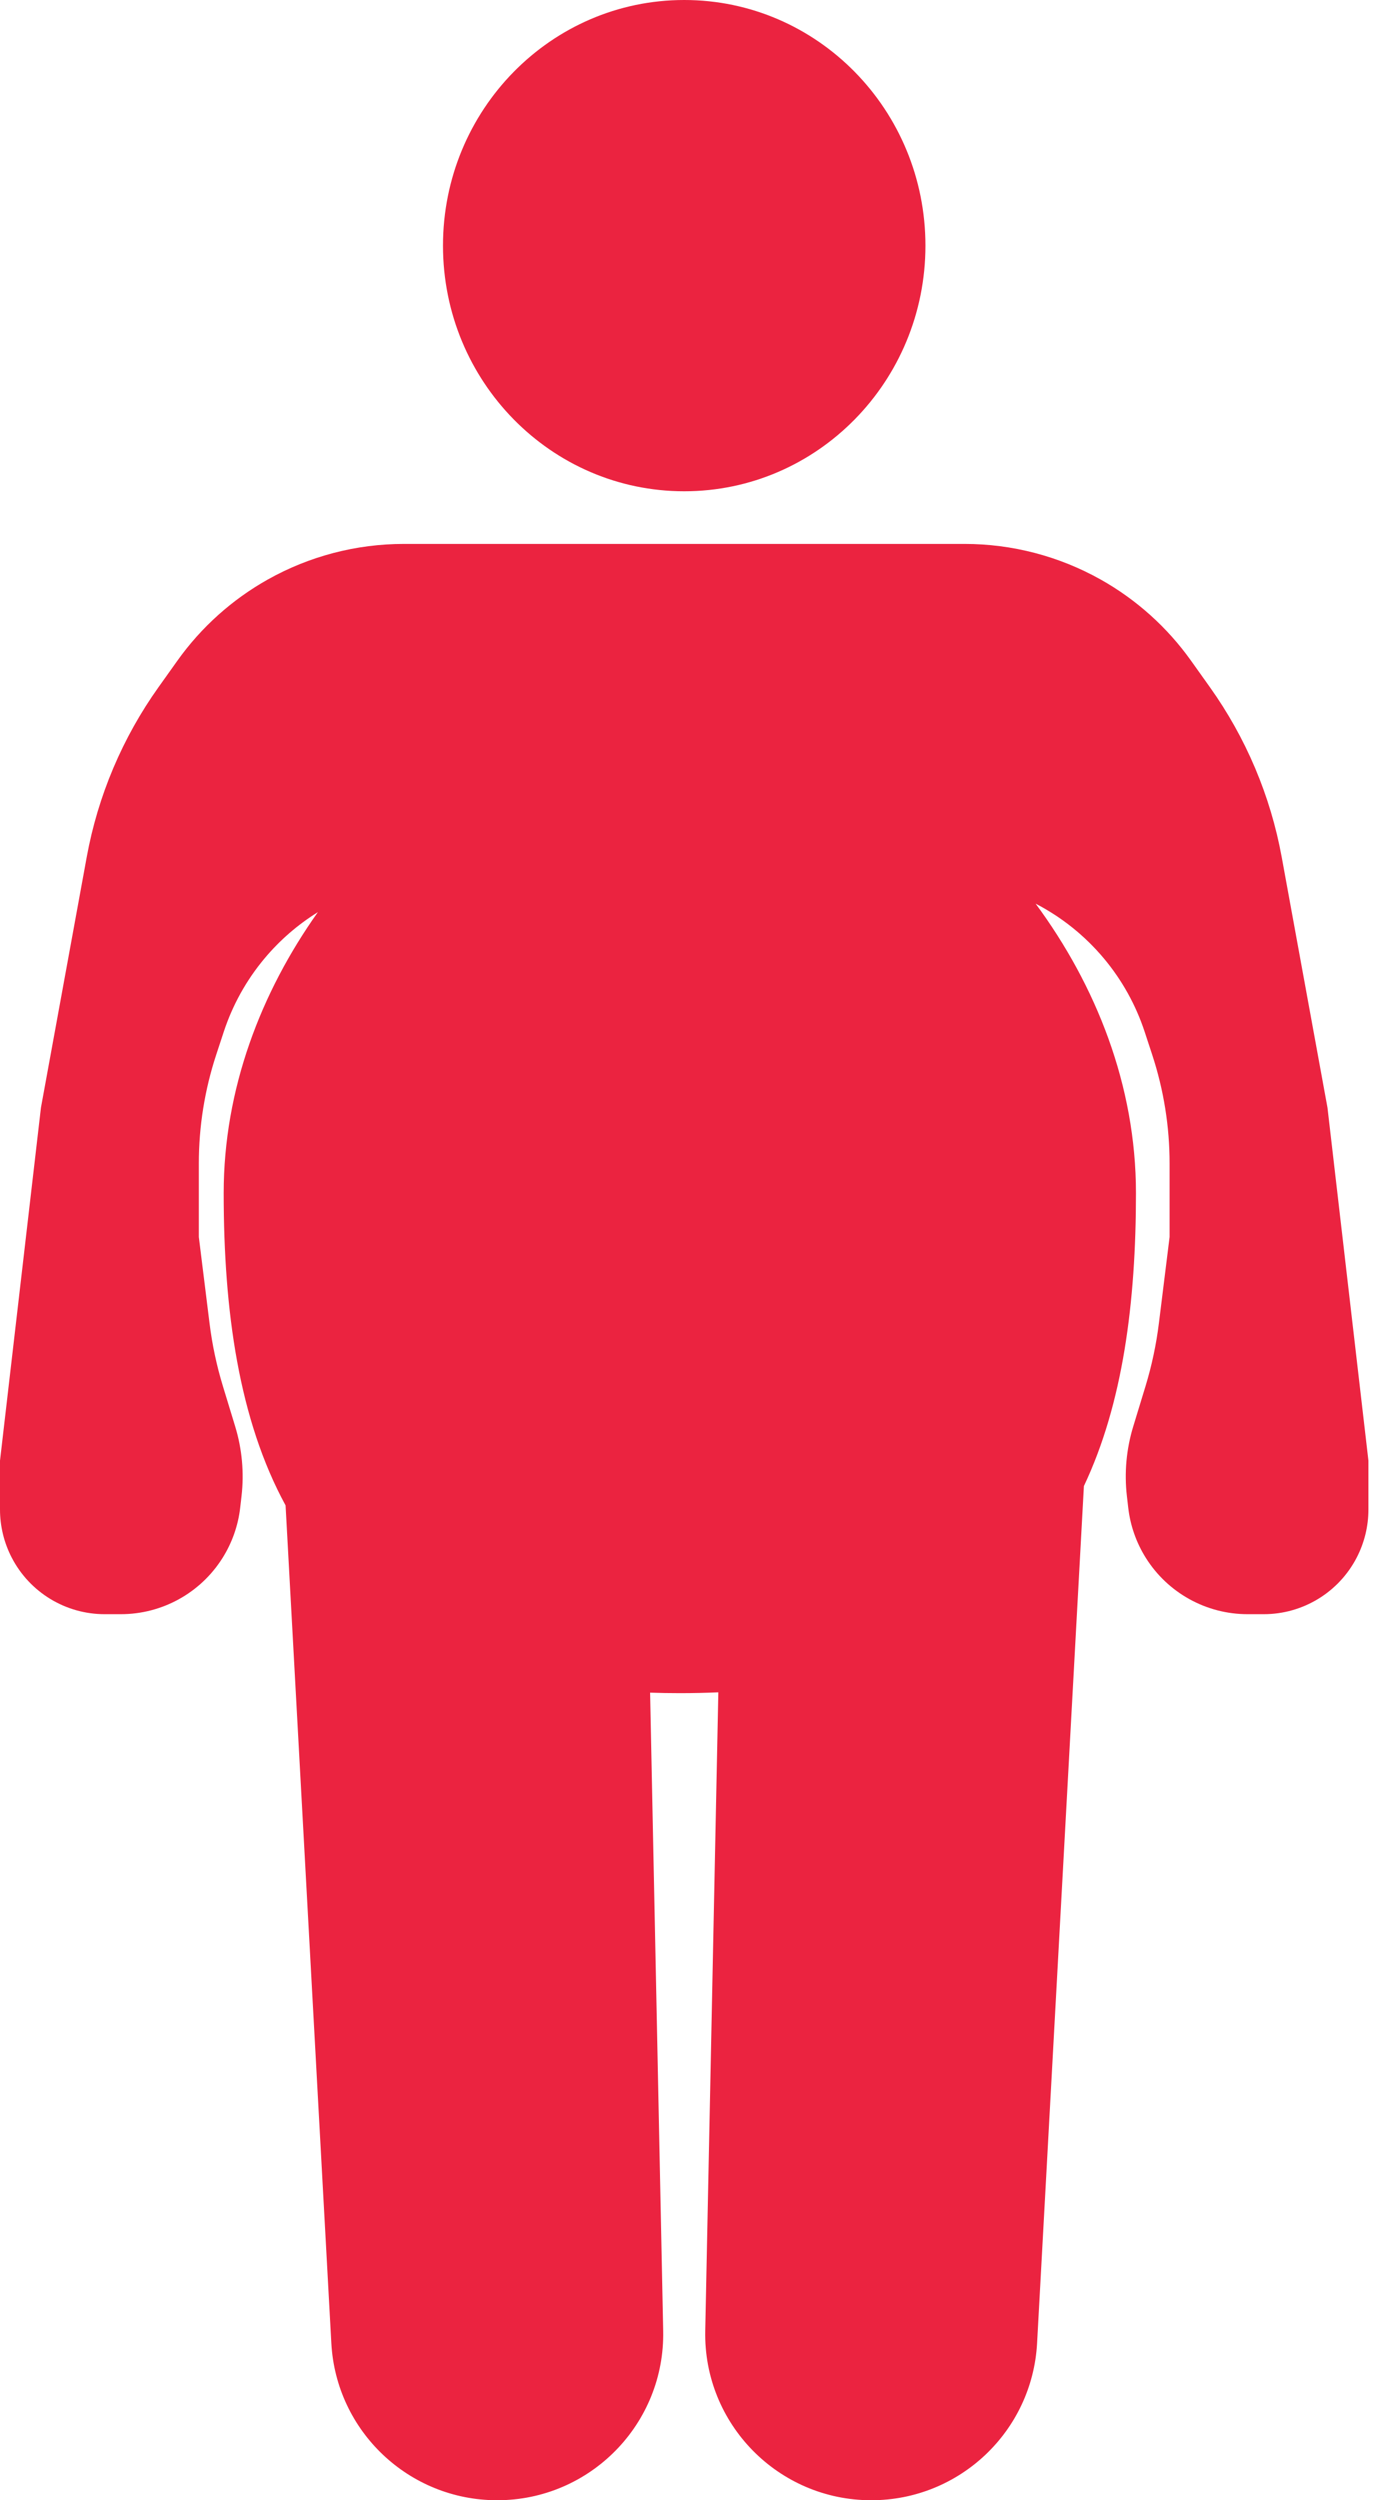 <svg width="110" height="200" viewBox="0 0 110 200" fill="none" xmlns="http://www.w3.org/2000/svg">
<path d="M74.035 19.649C74.035 30.501 65.395 39.298 54.737 39.298C44.079 39.298 35.439 30.501 35.439 19.649C35.439 8.797 44.079 0 54.737 0C65.395 0 74.035 8.797 74.035 19.649Z" fill="#EB2340"/>
<path d="M53.055 186.442C53.208 193.884 47.217 200 39.772 200C32.717 200 26.892 194.484 26.507 187.439L22.846 120.42C19.115 113.575 17.895 104.889 17.895 95.439C17.895 87.106 20.881 79.369 25.432 72.963C23.834 73.955 22.386 75.203 21.154 76.678C19.707 78.409 18.603 80.399 17.899 82.542L17.298 84.369C16.376 87.176 15.906 90.111 15.906 93.065V98.947L16.764 105.858C16.975 107.564 17.334 109.248 17.835 110.891L18.816 114.108C19.365 115.912 19.538 117.809 19.322 119.681L19.215 120.609C19.05 122.039 18.566 123.413 17.799 124.631C16.039 127.427 12.966 129.123 9.663 129.123H8.377C5.243 129.123 2.372 127.374 0.934 124.589C0.32 123.401 0 122.083 0 120.746V116.842L3.275 88.606L6.938 68.556C7.832 63.662 9.792 59.024 12.679 54.972L14.193 52.847C16.095 50.178 18.564 47.962 21.422 46.357C24.748 44.49 28.499 43.509 32.314 43.509H40.351H46.578H62.895H68.421H77.16C80.975 43.509 84.725 44.49 88.052 46.357C90.91 47.962 93.378 50.178 95.28 52.847L96.794 54.972C99.681 59.024 101.642 63.662 102.536 68.556L106.199 88.606L109.474 116.842V120.746C109.474 122.083 109.153 123.401 108.54 124.589C107.102 127.374 104.23 129.123 101.097 129.123H99.811C96.507 129.123 93.435 127.427 91.674 124.631C90.907 123.413 90.424 122.039 90.259 120.609L90.152 119.681C89.936 117.809 90.108 115.912 90.658 114.108L91.639 110.891C92.14 109.248 92.498 107.564 92.71 105.858L93.567 98.947V93.065C93.567 90.111 93.097 87.176 92.175 84.369L91.575 82.542C90.871 80.399 89.766 78.409 88.32 76.678C86.787 74.844 84.922 73.36 82.849 72.285C87.675 78.82 90.877 86.81 90.877 95.439C90.877 104.191 89.831 112.288 86.712 118.873L82.967 187.439C82.582 194.484 76.757 200 69.701 200C62.257 200 56.266 193.884 56.419 186.442L57.467 135.372C56.468 135.416 55.442 135.439 54.386 135.439C53.576 135.439 52.783 135.425 52.008 135.399L53.055 186.442Z" fill="#EB2340"/>
</svg>
